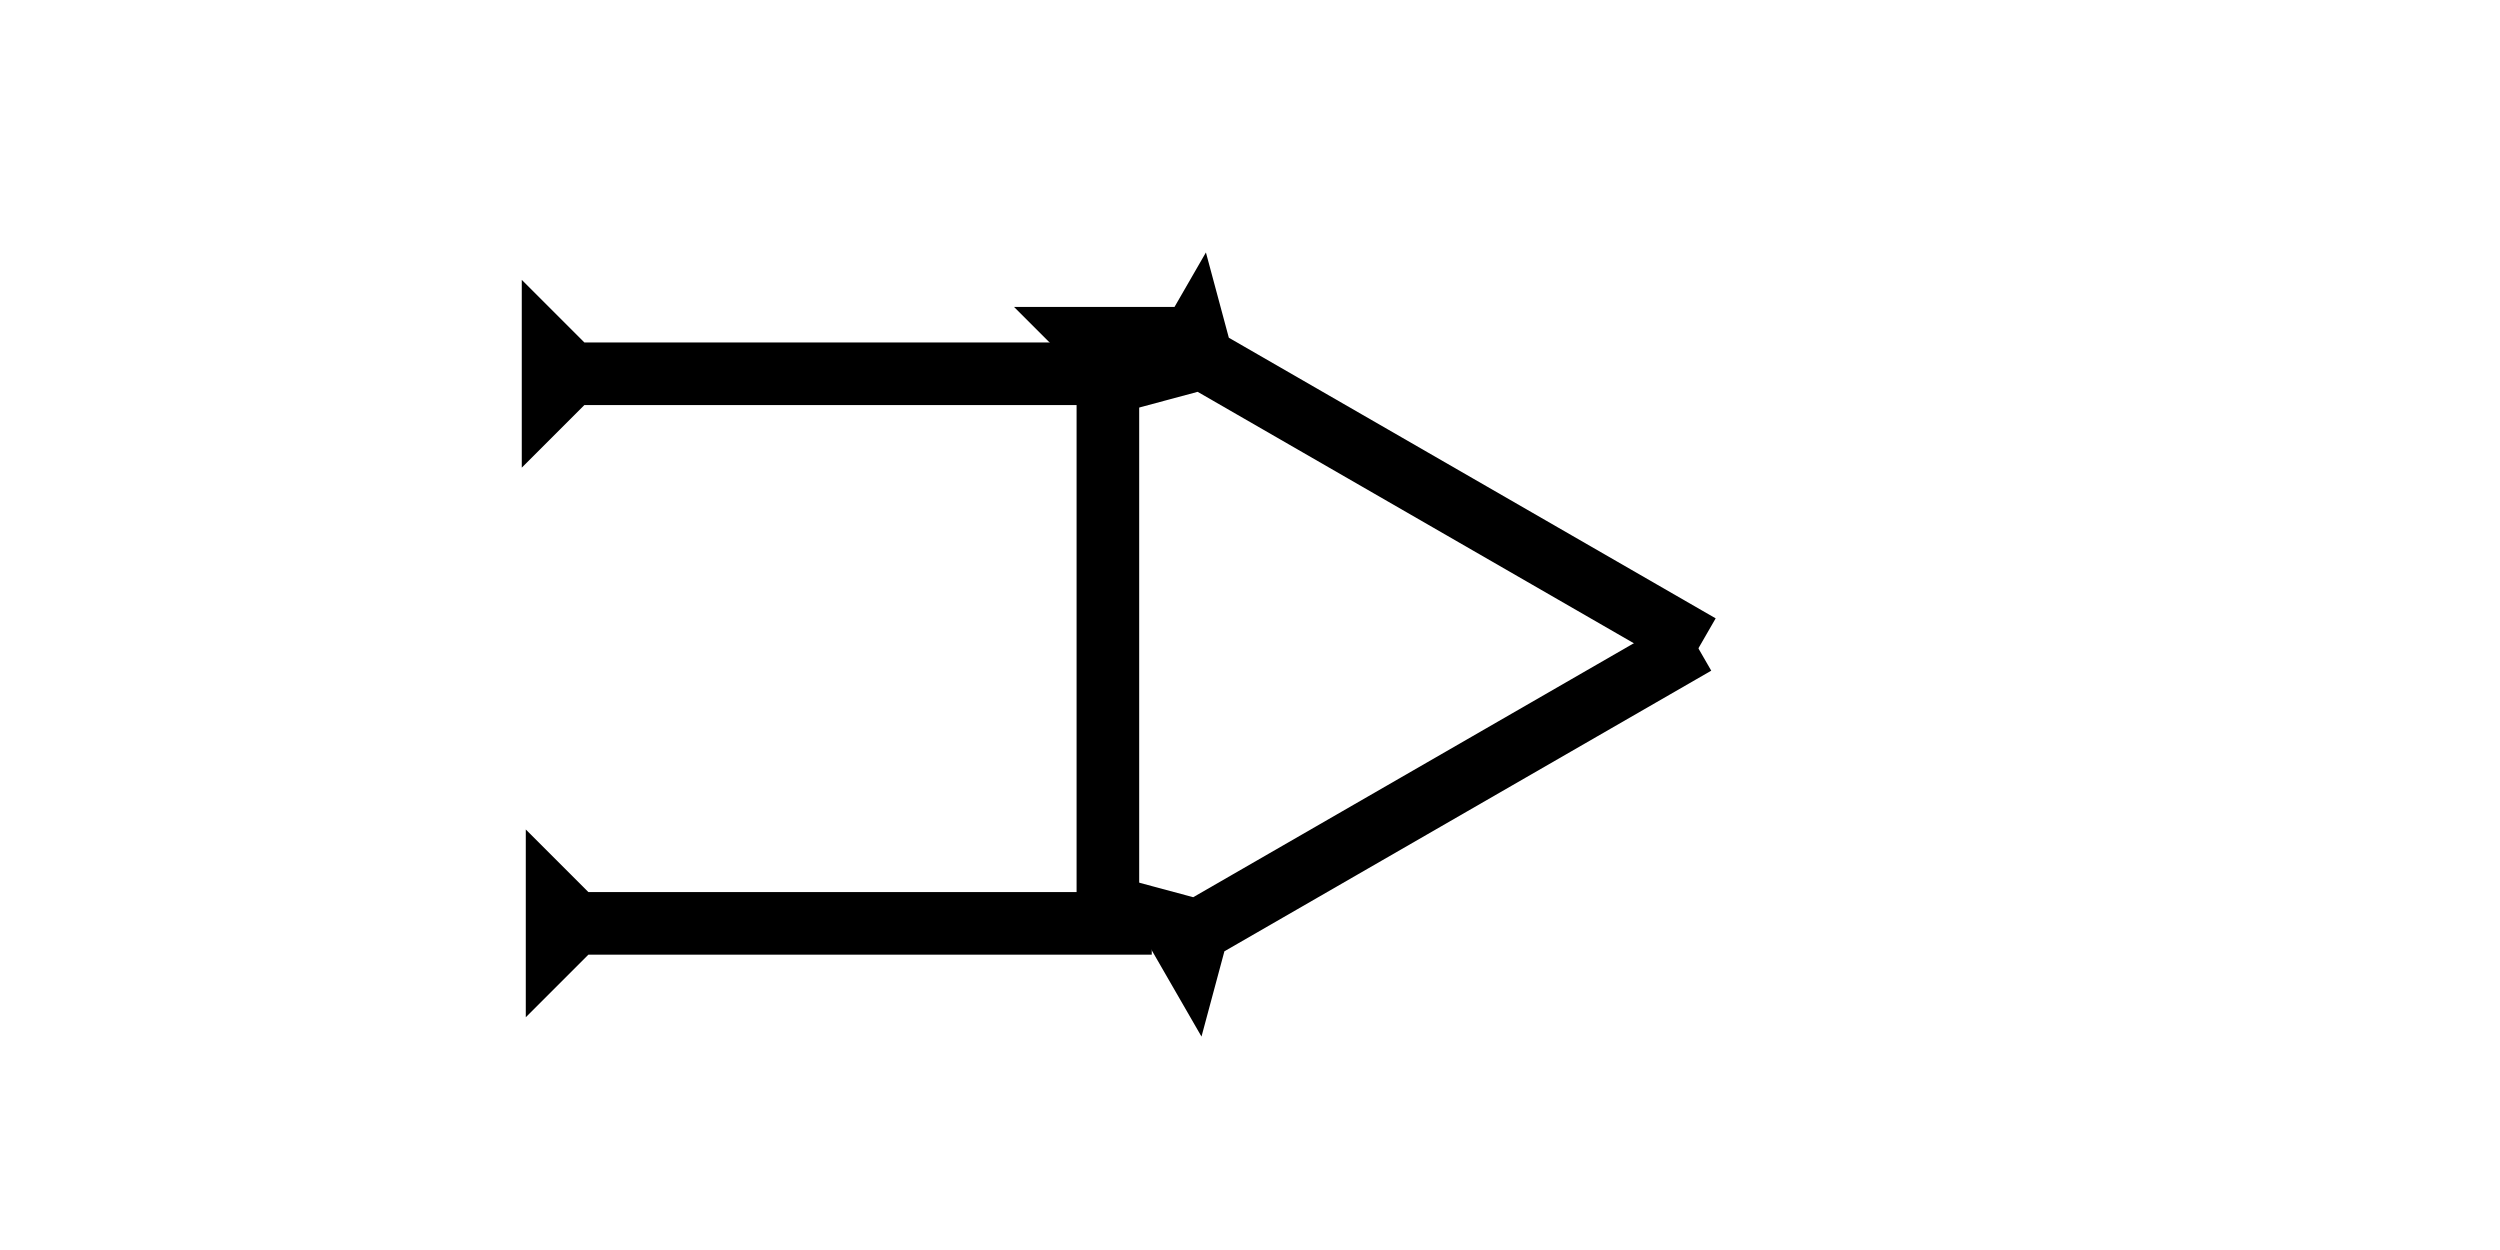<?xml version="1.0" encoding="UTF-8" standalone="no"?>
<svg
   xmlns:dc="http://purl.org/dc/elements/1.1/"
   xmlns:cc="http://creativecommons.org/ns#"
   xmlns:rdf="http://www.w3.org/1999/02/22-rdf-syntax-ns#"
   xmlns:svg="http://www.w3.org/2000/svg"
   xmlns="http://www.w3.org/2000/svg"
   width="160"
   height="80"
   viewBox="0 0 42.333 21.167"
   version="1.1"
   id="svg8">
  <defs
     id="defs2" />
  <g
     id="layer1">
    <g
       id="g857"
       transform="matrix(0.265,0,0,0.265,17.17,5.197)">
      <title
         id="title853">Down Vertical Mark, DV</title>
      <polygon
         points="0,0 12,0 8,4 8,40 4,40 4,4 "
         style="fill:black"
         id="polygon855" />
    </g>
    <g
       id="g874"
       transform="matrix(0,-0.265,0.265,0,8.835,7.919)">
      <title
         id="title870">Right Horizontal Mark, RH</title>
      <polygon
         points="0,0 12,0 8,4 8,40 4,40 4,4 "
         style="fill:black"
         id="polygon872" />
    </g>
    <g
       id="g880"
       transform="matrix(0,-0.265,0.265,0,8.903,17.226)">
      <title
         id="title876">Right Horizontal Mark, RH</title>
      <polygon
         points="8,4 8,40 4,40 4,4 0,0 12,0 "
         style="fill:black"
         id="polygon878" />
    </g>
    <g
       id="g886"
       transform="matrix(0.132,-0.229,0.229,0.132,18.836,7.023)">
      <title
         id="title882">Right Down Diagonal Mark, RDD</title>
      <polygon
         points="0,0 12,0 8,4 8,40 4,40 4,4 "
         style="fill:black"
         id="polygon884" />
    </g>
    <g
       id="g892"
       transform="matrix(-0.132,-0.229,0.229,-0.132,20.345,17.553)">
      <title
         id="title888">Right Up Diagonal Mark, RUD</title>
      <polygon
         points="8,4 8,40 4,40 4,4 0,0 12,0 "
         style="fill:black"
         id="polygon890" />
    </g>
  
    
    
  </g>
</svg>
